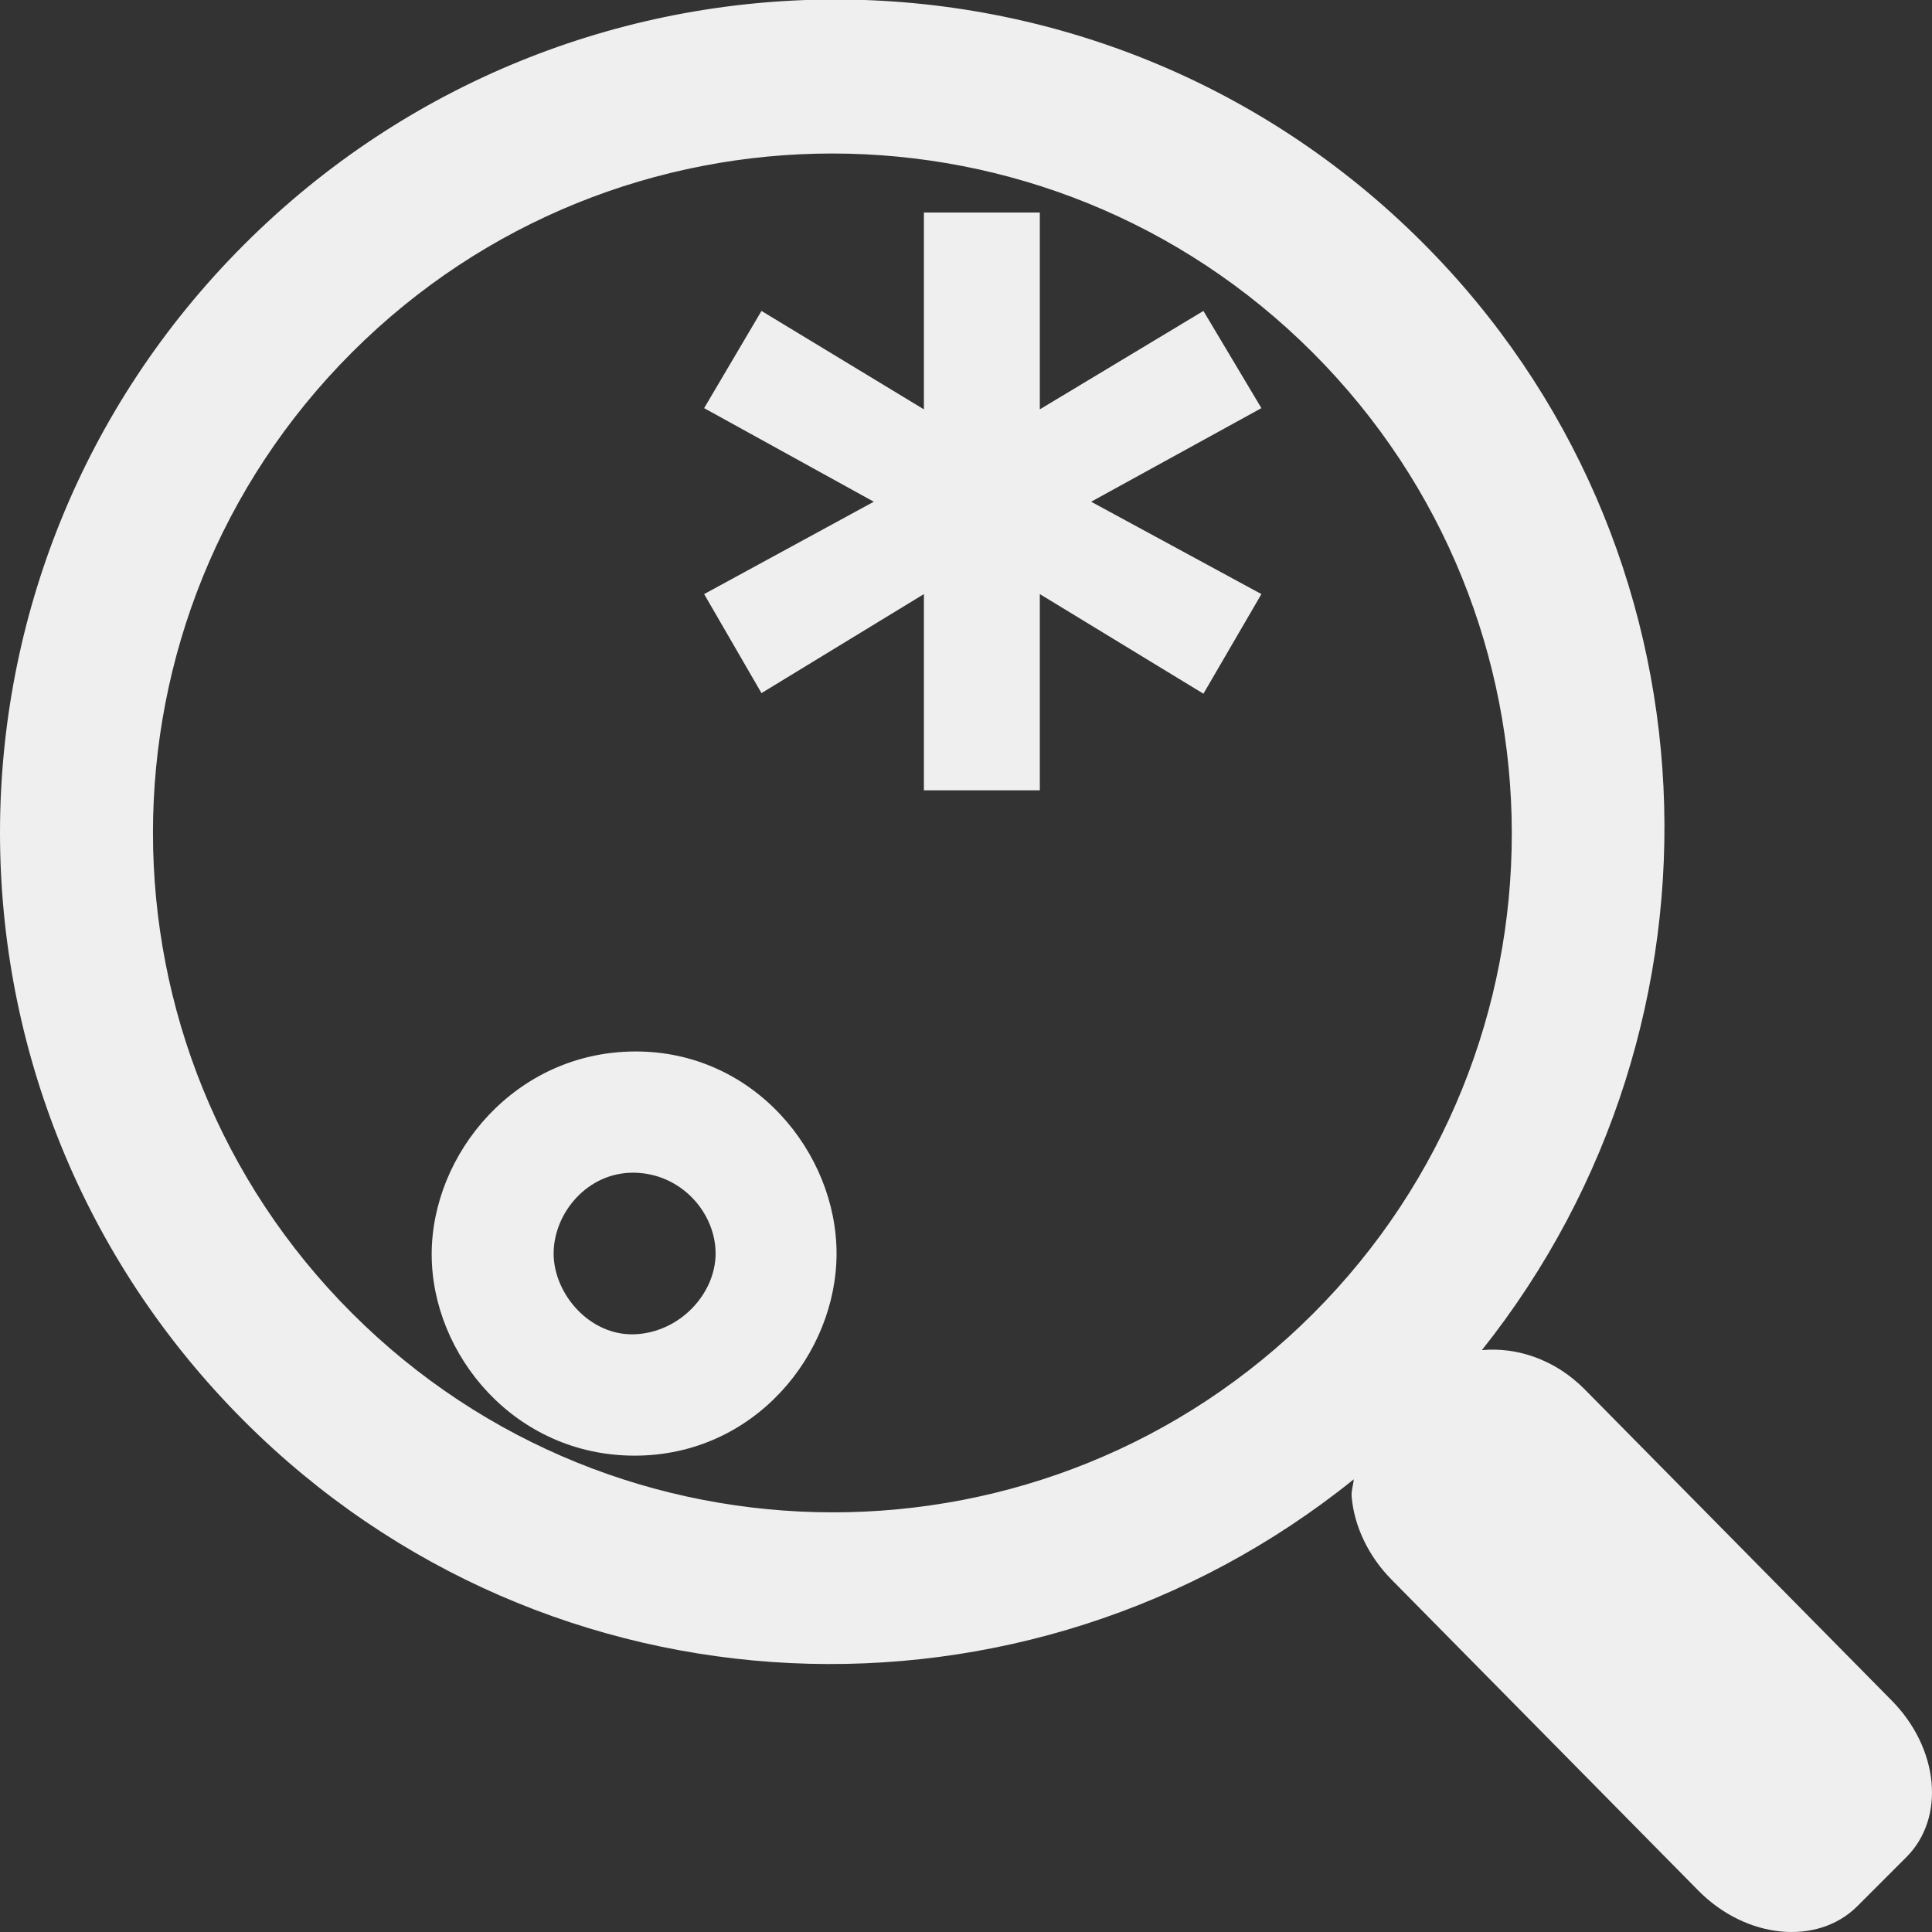 <svg xmlns="http://www.w3.org/2000/svg" xmlns:vectornator="http://vectornator.io" xmlns:xlink="http://www.w3.org/1999/xlink" height="100%" stroke-miterlimit="10" style="fill-rule:nonzero;clip-rule:evenodd;stroke-linecap:round;stroke-linejoin:round" width="100%" version="1.1" viewBox="0 0 100 100" xml:space="preserve"><rect x="0" y="0" width="100" height="100" fill="#333333" stroke="none"/><clipPath id="ArtboardFrame"><rect width="100" height="100" x="0" y="0"/></clipPath><g id="Regex-Dot-All-Magnifying-Glass" clip-path="url(#ArtboardFrame)" layerName="Regex-Dot-All Magnifying-Glass"><path fill="#efefef" fill-rule="nonzero" stroke="none" d="M12.633 12.661C-4.211 29.506-4.211 56.705 12.633 73.549C28.37 89.286 53.131 90.223 70.07 76.569C70.046 76.878 69.933 77.162 69.962 77.486C70.094 78.969 70.806 80.531 72.038 81.773L87.921 97.872C90.385 100.357 94.054 100.717 96.118 98.681L98.653 96.146C100.717 94.107 100.365 90.488 97.898 88.002L82.015 71.904C80.477 70.353 78.496 69.716 76.703 69.882C90.192 52.935 89.301 28.225 73.629 12.553C56.785-4.291 29.478-4.183 12.633 12.661ZM18.215 18.243C31.946 4.513 54.209 4.513 67.939 18.243C81.67 31.974 81.697 54.264 67.966 67.994C54.236 81.725 31.946 81.698 18.215 67.967C4.485 54.237 4.485 31.974 18.215 18.243Z" layerName="Magnifying-Glass" opacity="1"/><path fill="#efefef" fill-rule="nonzero" stroke="none" d="M47.821 11L47.821 21.188L39.414 16.094L36.446 21.125L45.227 25.969L36.446 30.75L39.414 35.875L47.821 30.75L47.821 40.906L53.821 40.906L53.821 30.75L62.289 35.906L65.29 30.75L56.477 25.969L65.29 21.125L62.289 16.094L53.821 21.188L53.821 11L47.821 11ZM32.85 54.424C26.662 54.457 22.344 59.725 22.344 64.921C22.344 70.118 26.639 75.344 32.85 75.344C39.062 75.344 43.3 70.076 43.3 64.88C43.3 59.684 39.038 54.391 32.85 54.424ZM32.85 60.699C35.283 60.751 37.039 62.789 37.039 64.88C37.039 66.971 35.176 68.973 32.85 69.062C30.524 69.151 28.656 66.971 28.656 64.88C28.656 62.789 30.417 60.648 32.85 60.699Z" layerName="Regex-Dot-All" opacity="1"/></g></svg>